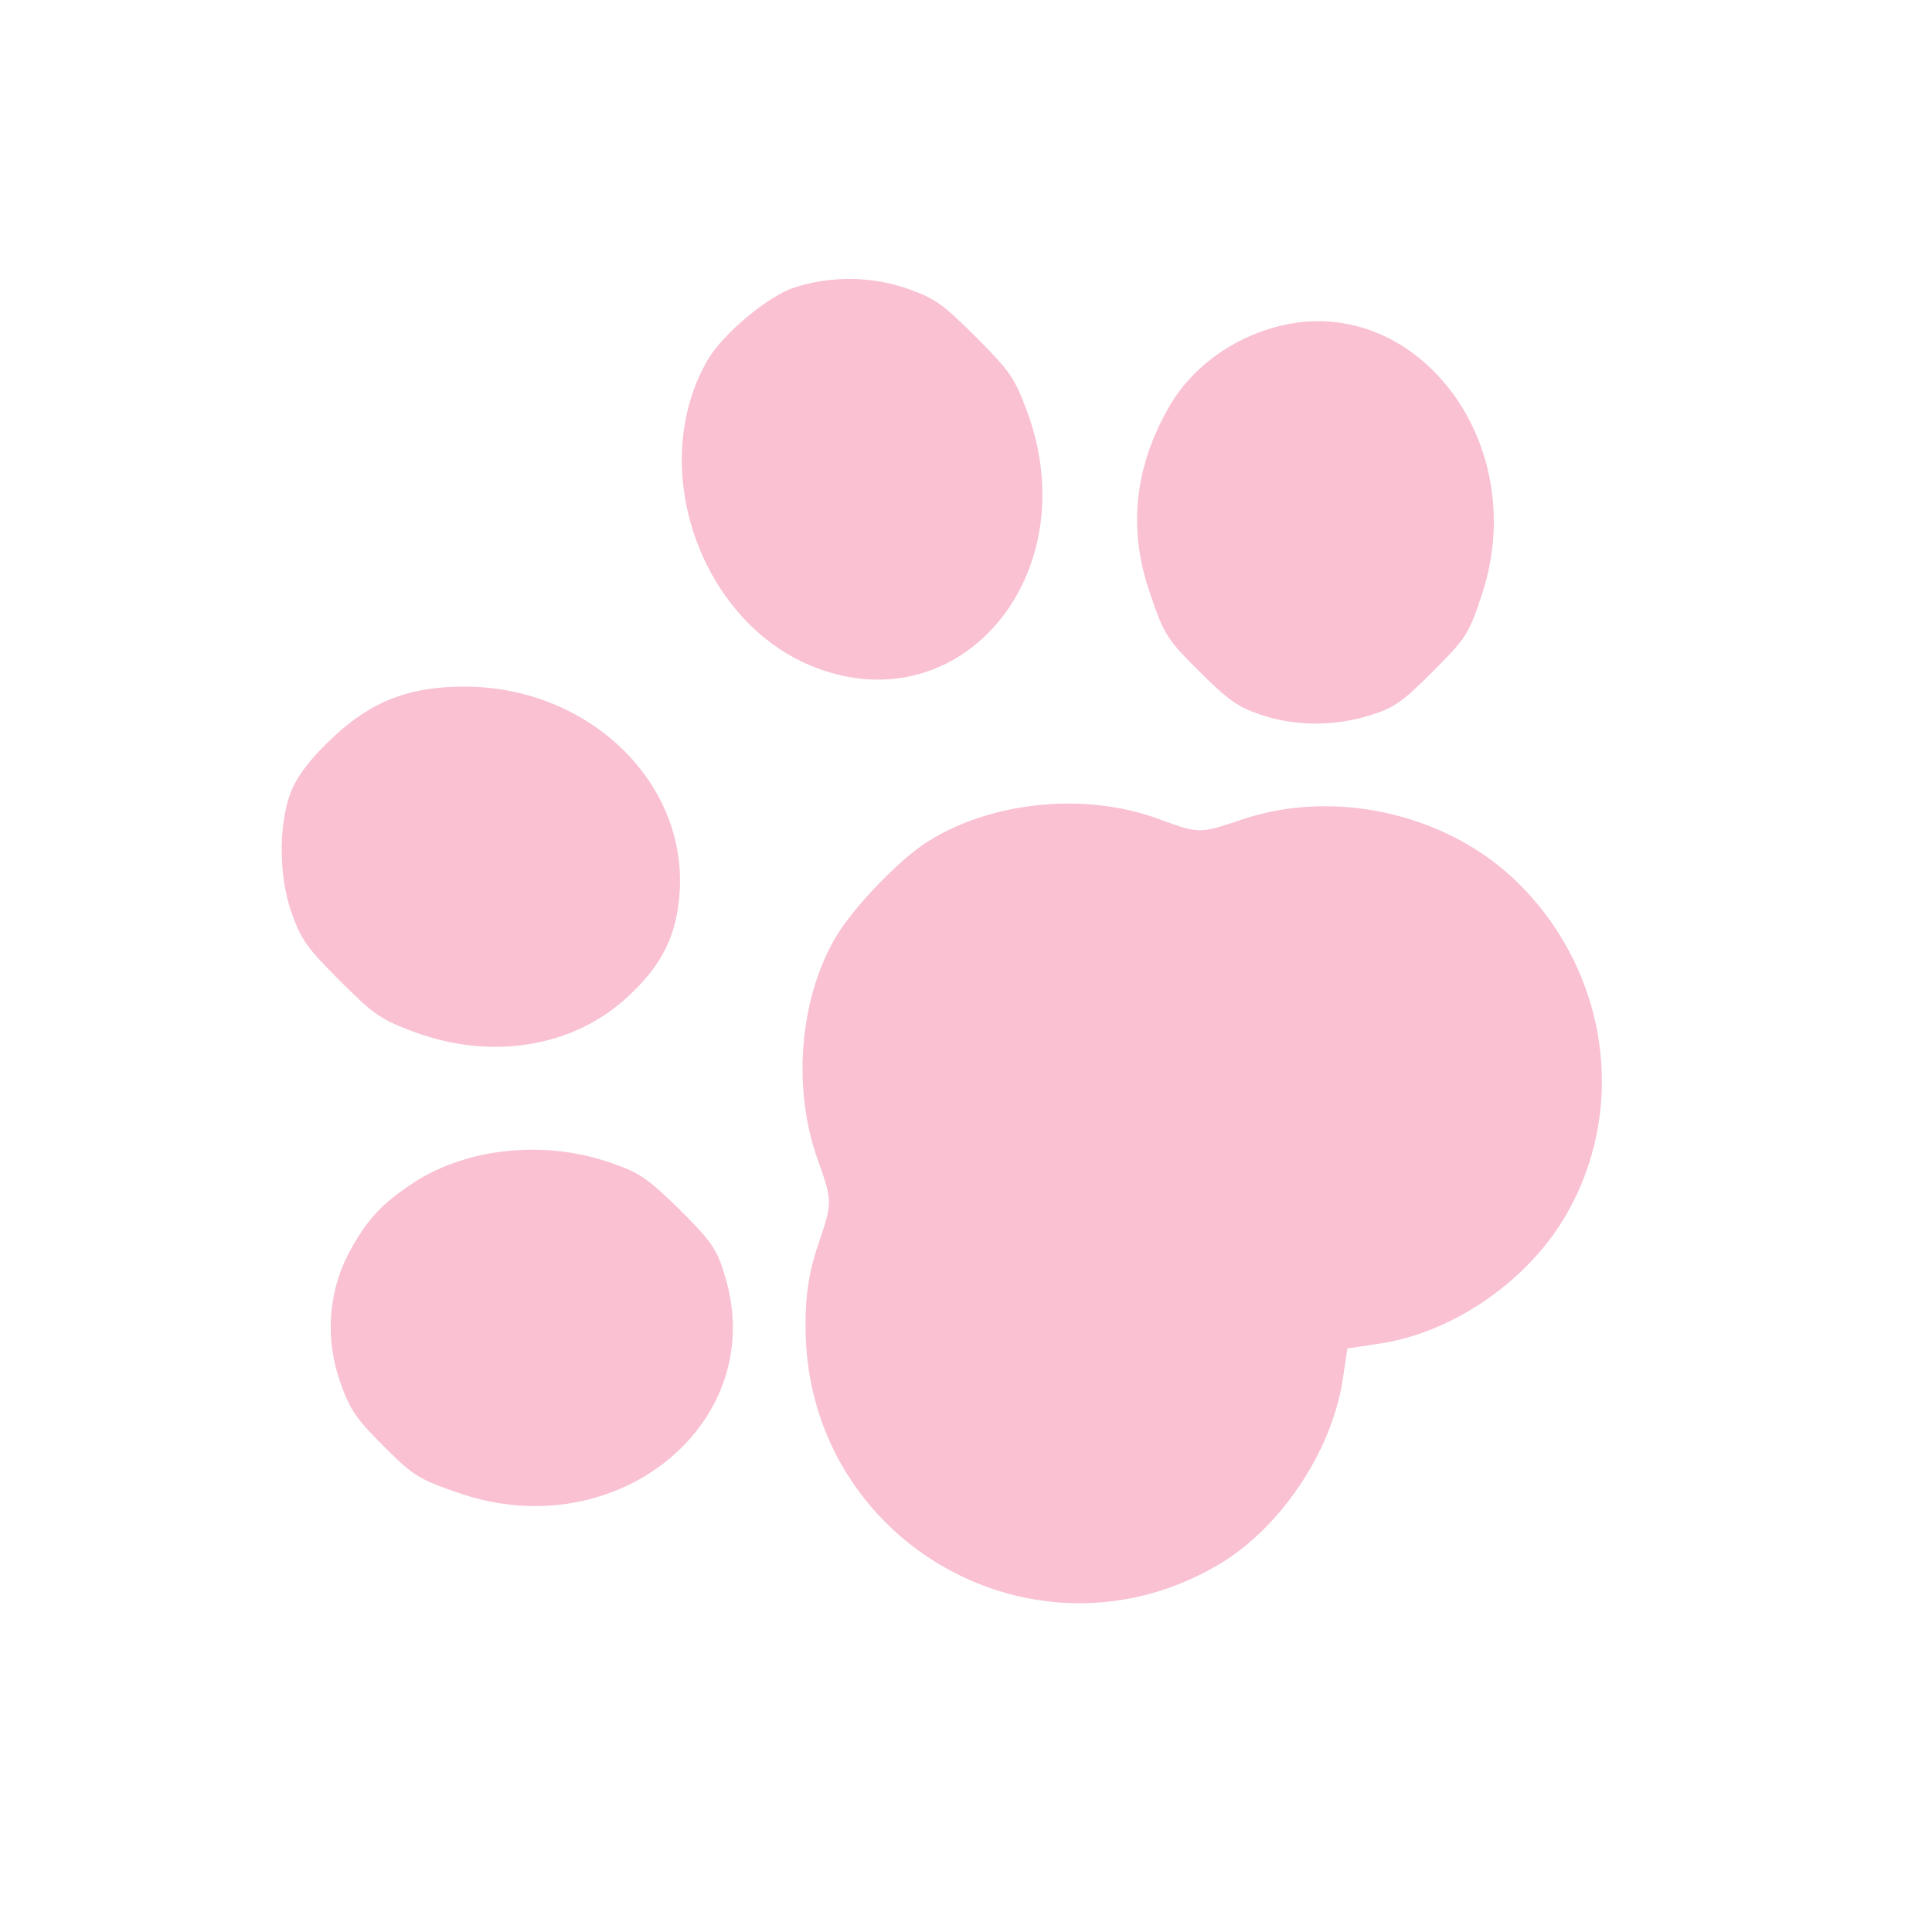 <svg width="90" height="90" viewBox="0 0 90 90" fill="none" xmlns="http://www.w3.org/2000/svg">
<g opacity="0.7">
<path d="M32.986 16.735C30.059 21.733 32.631 29.061 38.023 31.111C44.846 33.696 50.607 26.706 47.859 19.203C47.271 17.615 47.077 17.318 45.462 15.703C43.9 14.141 43.55 13.894 42.224 13.43C40.601 12.876 38.74 12.841 37.041 13.382C35.81 13.77 33.722 15.507 32.986 16.735Z" fill="#F6A6BF"/>
<path d="M13.644 36.676C12.979 38.113 12.951 40.704 13.559 42.448C14.023 43.774 14.27 44.124 15.832 45.686C17.447 47.301 17.744 47.495 19.332 48.084C22.874 49.386 26.625 48.795 29.143 46.523C30.85 44.991 31.567 43.537 31.669 41.399C31.9 36.324 27.374 32.038 21.739 31.986C19.13 31.962 17.328 32.641 15.518 34.346C14.57 35.224 13.951 36.018 13.644 36.676Z" fill="#F6A6BF"/>
<path d="M54.5 18.883C52.84 21.736 52.519 24.655 53.591 27.691C54.217 29.557 54.376 29.785 55.85 31.259C57.166 32.575 57.656 32.928 58.651 33.267C60.238 33.821 62.03 33.855 63.729 33.349C64.943 32.978 65.289 32.738 66.753 31.273C68.304 29.723 68.424 29.532 69.033 27.695C71.451 20.361 65.577 13.177 59.006 15.36C57.082 15.985 55.442 17.274 54.5 18.883Z" fill="#F6A6BF"/>
<path d="M16.192 58.488C15.287 60.27 15.15 62.408 15.847 64.379C16.293 65.653 16.575 66.073 17.874 67.372C19.243 68.741 19.523 68.917 21.355 69.543C28.752 72.116 35.914 66.218 33.746 59.364C33.387 58.178 33.141 57.828 31.666 56.353C30.192 54.914 29.807 54.632 28.499 54.185C25.445 53.096 21.797 53.445 19.273 55.091C17.752 56.085 17.029 56.878 16.192 58.488Z" fill="#F6A6BF"/>
<path d="M38.115 54.084C36.902 50.768 37.229 46.615 38.889 43.727C39.693 42.326 41.897 40.016 43.263 39.176C46.254 37.309 50.633 36.897 54.001 38.163C55.85 38.841 55.885 38.842 57.792 38.198C62.177 36.691 67.492 37.906 70.775 41.188C75.005 45.418 75.847 51.877 72.798 56.857C70.982 59.797 67.612 62.078 64.296 62.587L62.767 62.816L62.538 64.344C61.995 67.695 59.594 71.255 56.688 72.932C48.23 77.844 37.706 71.869 37.528 62.042C37.496 60.425 37.676 59.227 38.15 57.875C38.777 56.02 38.776 55.95 38.115 54.084Z" fill="#F6A6BF"/>
</g>
</svg>
